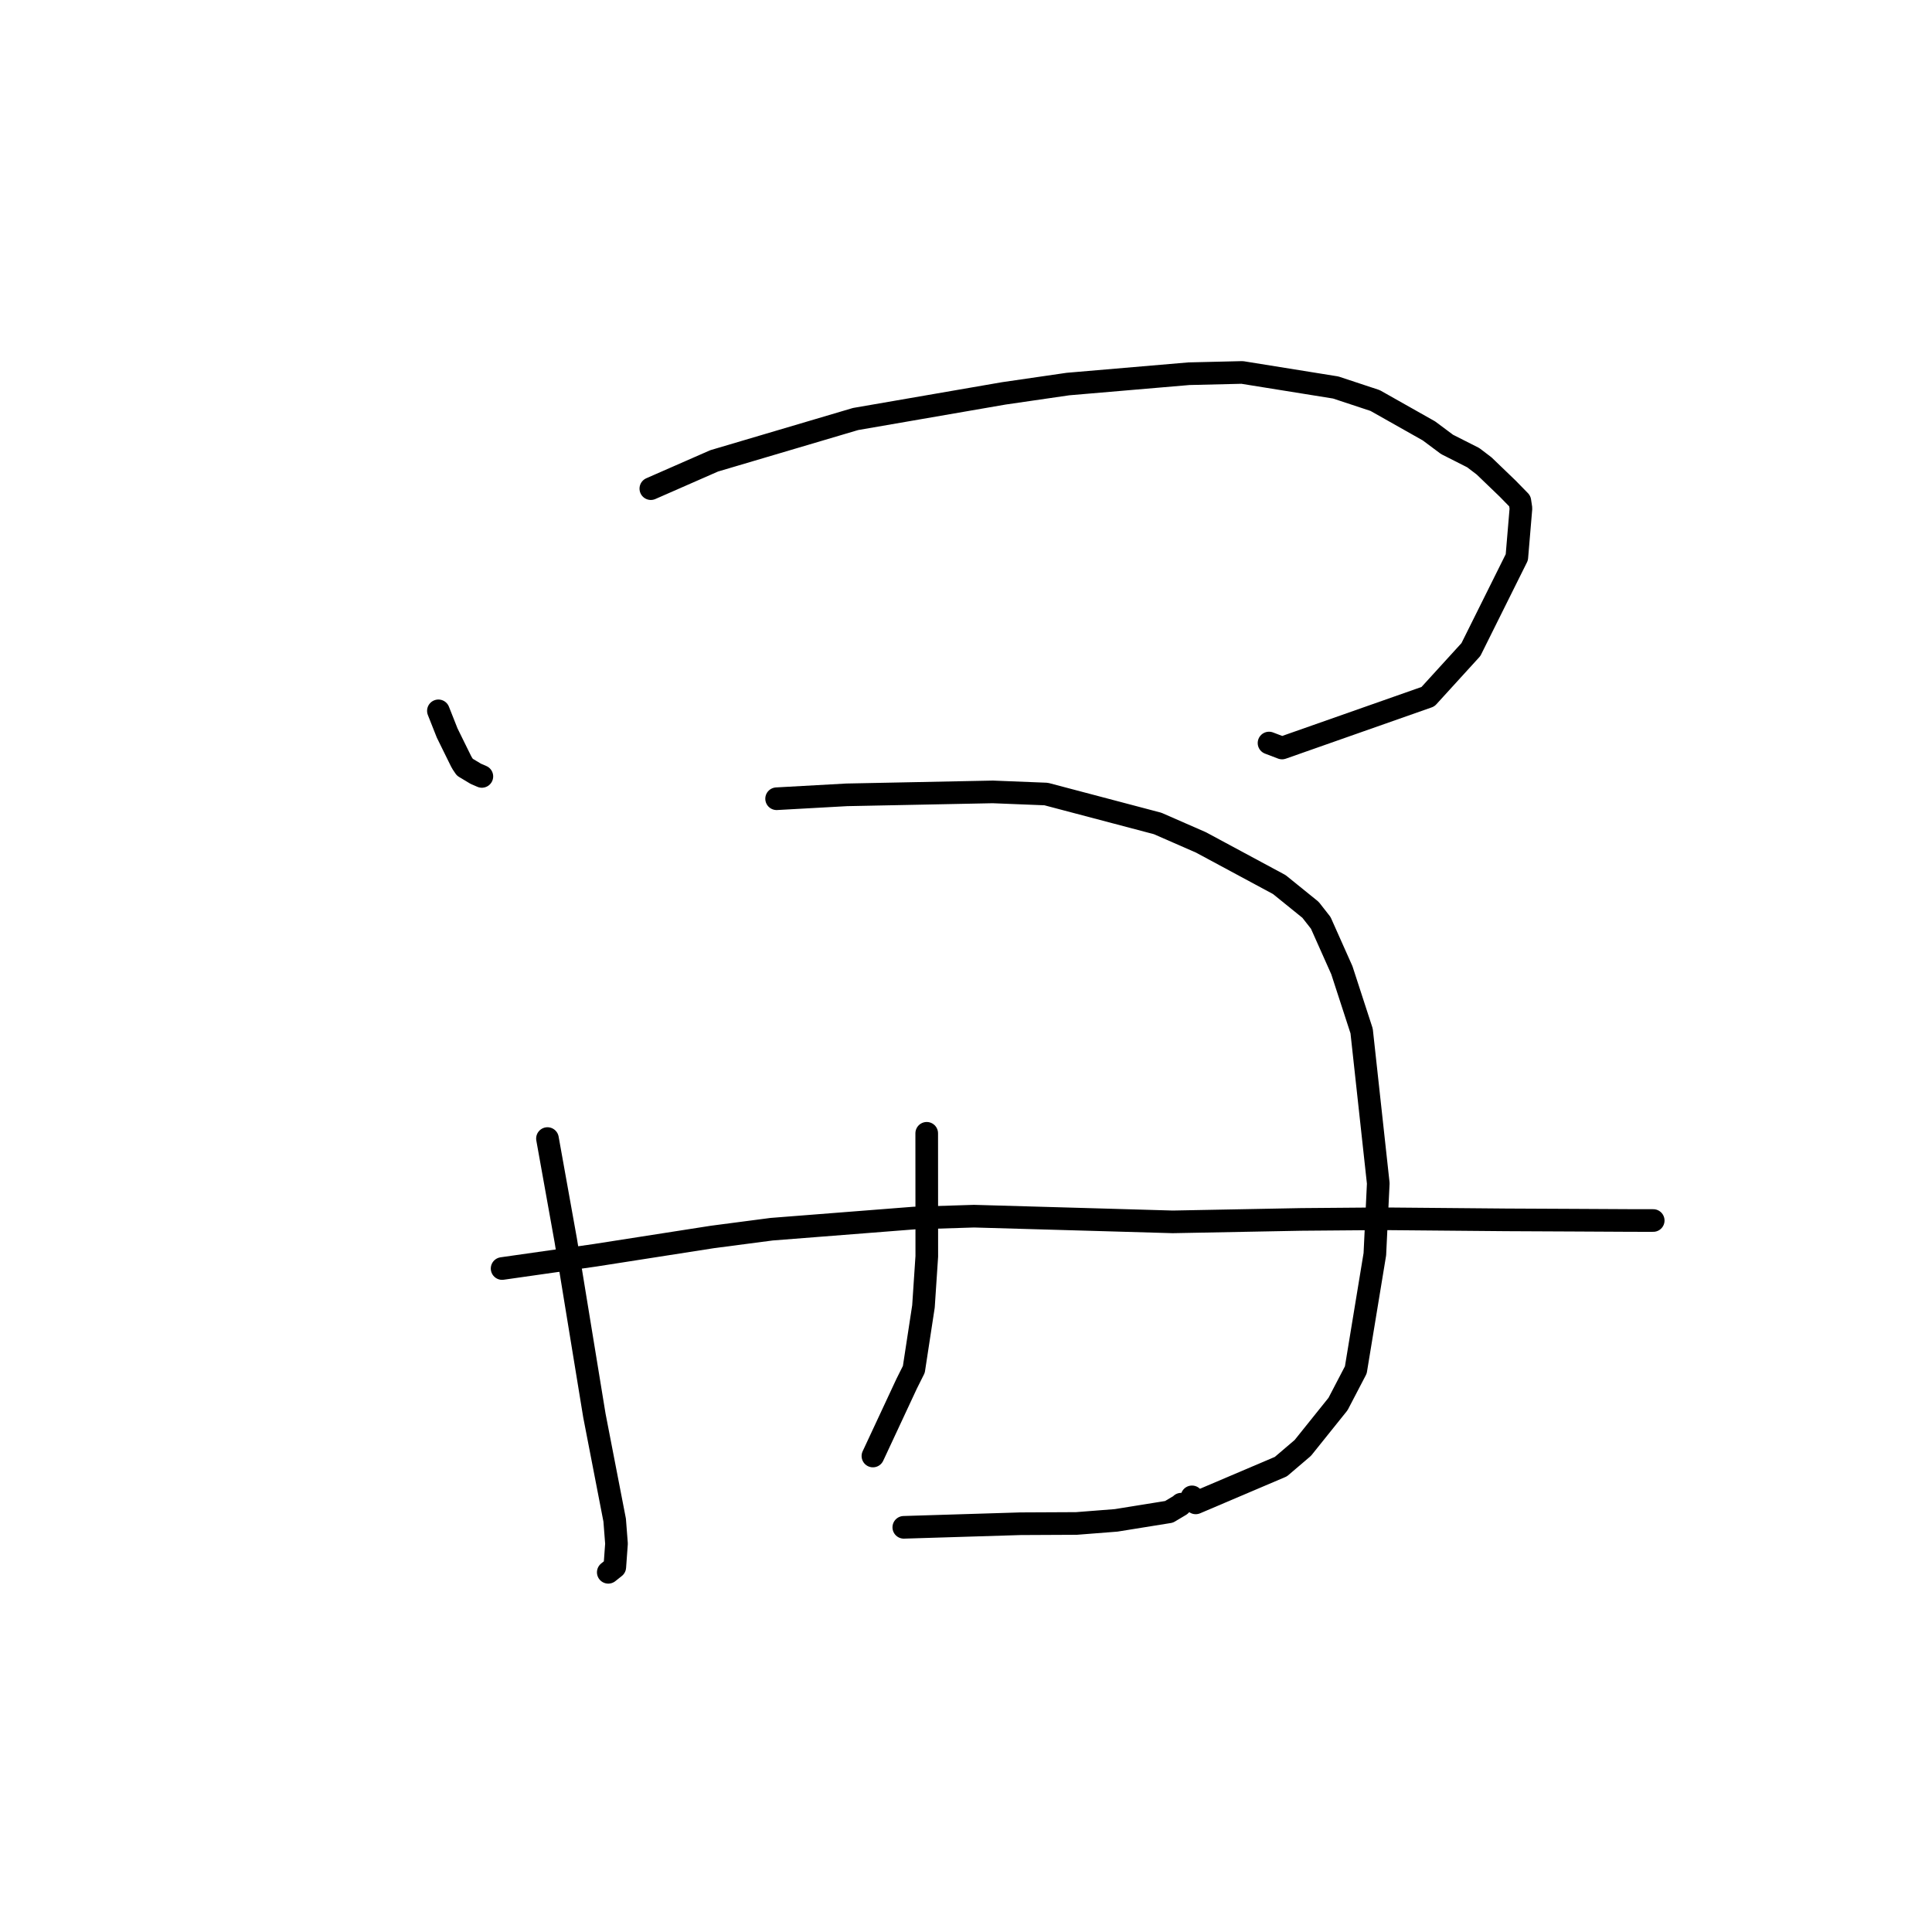 <?xml version="1.0" standalone="no"?>
    <svg width="256" height="256" xmlns="http://www.w3.org/2000/svg" version="1.1">
    <polyline stroke="black" stroke-width="3" stroke-linecap="round" fill="transparent" stroke-linejoin="round" points="58.09 94.191 59.248 97.118 60.179 99.014 61.093 100.865 61.267 101.175 61.595 101.661 63.04 102.529 63.849 102.879 " />
        <polyline stroke="black" stroke-width="3" stroke-linecap="round" fill="transparent" stroke-linejoin="round" points="86.239 64.747 94.627 61.068 113.364 55.522 133.007 52.125 141.509 50.889 157.539 49.519 164.592 49.351 176.989 51.345 182.211 53.072 189.348 57.101 191.736 58.883 195.214 60.645 196.655 61.743 199.774 64.743 201.389 66.396 201.533 67.357 200.987 73.844 194.902 86.073 189.211 92.316 169.88 99.114 168.153 98.456 " />
        <polyline stroke="black" stroke-width="3" stroke-linecap="round" fill="transparent" stroke-linejoin="round" points="72.542 150.866 74.966 164.362 78.76 187.566 81.447 201.424 81.689 204.545 81.463 207.651 80.767 208.205 80.599 208.338 " />
        <polyline stroke="black" stroke-width="3" stroke-linecap="round" fill="transparent" stroke-linejoin="round" points="102.905 105.836 112.193 105.32 131.546 104.931 138.616 105.213 153.392 109.113 159.137 111.626 169.517 117.212 173.65 120.555 175.005 122.283 177.804 128.56 180.422 136.608 182.627 156.799 182.175 166.188 179.652 181.523 177.295 186.042 172.628 191.858 169.721 194.337 158.438 199.139 157.946 198.342 " />
        <polyline stroke="black" stroke-width="3" stroke-linecap="round" fill="transparent" stroke-linejoin="round" points="122.795 150.169 122.805 166.474 122.364 173.107 121.088 181.448 120.138 183.349 115.832 192.579 115.666 192.929 " />
        <polyline stroke="black" stroke-width="3" stroke-linecap="round" fill="transparent" stroke-linejoin="round" points="66.533 168.086 78.809 166.337 94.422 163.9 102.245 162.876 121.122 161.398 129.061 161.149 146.582 161.649 155.39 161.903 172.387 161.58 183.074 161.492 199.578 161.638 208.576 161.681 216.083 161.721 218.617 161.725 218.917 161.724 219.035 161.724 219.05 161.724 219.059 161.724 " />
        <polyline stroke="black" stroke-width="3" stroke-linecap="round" fill="transparent" stroke-linejoin="round" points="119.758 202.378 135.213 201.903 142.636 201.867 147.892 201.457 154.902 200.328 156.391 199.441 156.513 199.311 " />
        </svg>